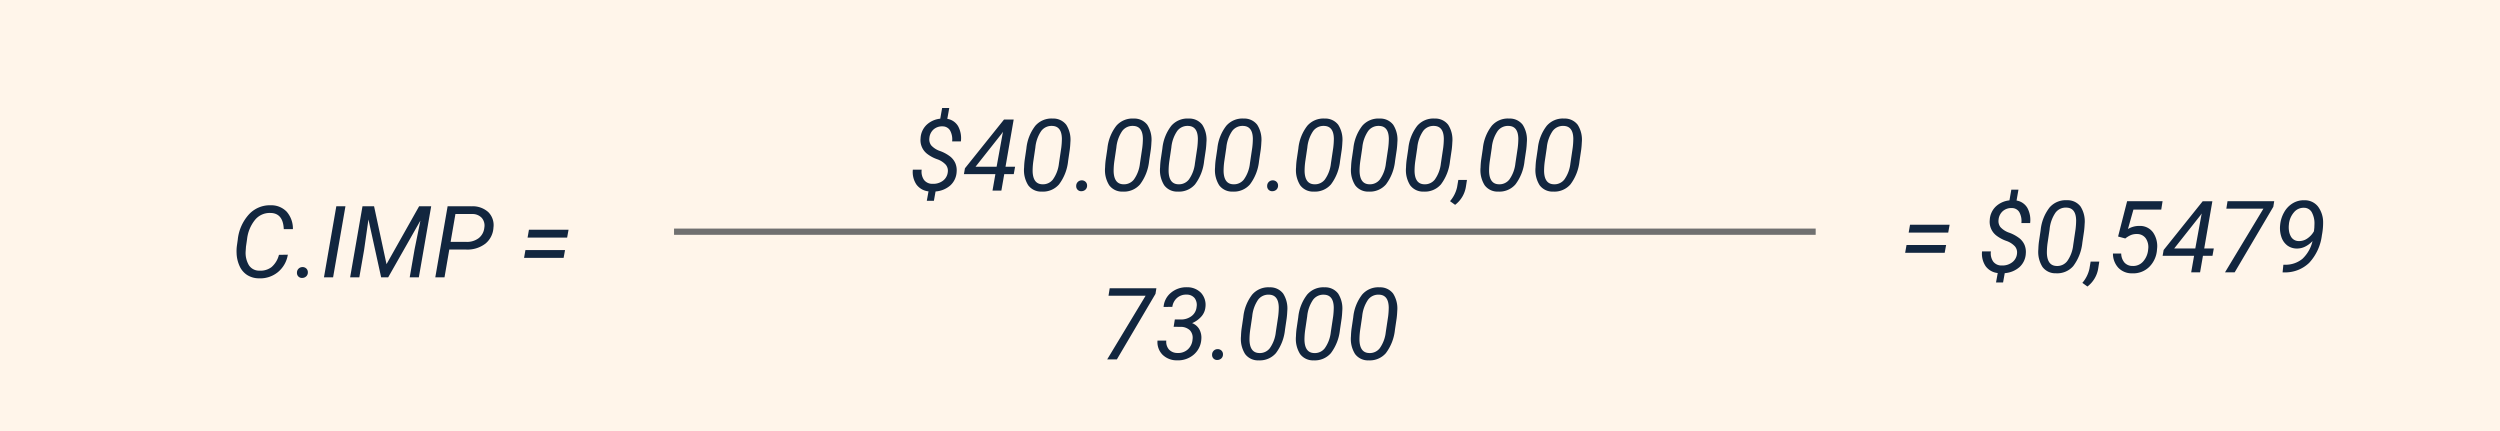 <svg xmlns="http://www.w3.org/2000/svg" width="400" height="69" viewBox="0 0 400 69">
  <g id="Grupo_1181041" data-name="Grupo 1181041" transform="translate(9205.051 -18388.539)">
    <path id="Trazado_1053282" data-name="Trazado 1053282" d="M0,0H400V69H0Z" transform="translate(-9205.051 18388.539)" fill="#fff5ea"/>
    <path id="Trazado_1055965" data-name="Trazado 1055965" d="M9.133,13.375a4.535,4.535,0,0,1-1.6,2.8,4.476,4.476,0,0,1-3.043.984,3.544,3.544,0,0,1-1.844-.52,3.283,3.283,0,0,1-1.227-1.43,5.34,5.34,0,0,1-.484-2.066,6.623,6.623,0,0,1,.055-1.25l.133-.937a7.076,7.076,0,0,1,1.8-4.043A4.544,4.544,0,0,1,6.414,5.469,3.4,3.4,0,0,1,8.953,6.5a4.117,4.117,0,0,1,.992,2.785H8.484Q8.383,6.9,6.609,6.711L6.352,6.7a3.019,3.019,0,0,0-2.465,1.1A5.942,5.942,0,0,0,2.609,10.9l-.172,1.18-.047.688A3.867,3.867,0,0,0,2.9,15.051a1.929,1.929,0,0,0,1.66.879,2.924,2.924,0,0,0,1.965-.57A3.8,3.8,0,0,0,7.711,13.4Zm2.328,1.984a.846.846,0,0,1,.633.234.807.807,0,0,1,.242.625.844.844,0,0,1-.258.621.929.929,0,0,1-.625.254.788.788,0,0,1-.859-.828.874.874,0,0,1,.867-.906ZM16.375,17H14.914L16.891,5.625h1.461ZM22.93,5.625l1.992,9.266,5.219-9.266h1.93L30.094,17H28.633l.781-4.5.93-4.578L25.188,17H24.063L22.031,7.742l-.7,4.906L20.57,17H19.1L21.078,5.625Zm12.039,6.922L34.2,17H32.727L34.7,5.625l3.8.008a3.713,3.713,0,0,1,2.711.934,2.937,2.937,0,0,1,.82,2.48,3.541,3.541,0,0,1-1.3,2.57,4.718,4.718,0,0,1-3.059.938Zm.211-1.227,2.531.008a3.079,3.079,0,0,0,1.961-.6,2.407,2.407,0,0,0,.9-1.672,1.886,1.886,0,0,0-.4-1.559,2.005,2.005,0,0,0-1.523-.629l-2.7-.008Zm18.641-.68H47.492l.219-1.258h6.336Zm-.562,3.242H46.93l.219-1.25h6.336Z" transform="translate(-9168.131 18415.914)" fill="#12263f"/>
    <path id="Trazado_1055968" data-name="Trazado 1055968" d="M7.766,10.641H1.438l.219-1.258H7.992ZM7.2,13.883H.875l.219-1.25H7.43Zm11.57.133a1.492,1.492,0,0,0-.336-1.172,3.358,3.358,0,0,0-1.4-.879,5.768,5.768,0,0,1-1.574-.855,2.767,2.767,0,0,1-1.047-2.477,3.194,3.194,0,0,1,.926-2.121,3.714,3.714,0,0,1,2.223-1.02l.3-1.711h1.141L18.7,5.516a2.462,2.462,0,0,1,1.723,1.168,4.053,4.053,0,0,1,.449,2.441h-1.4a2.932,2.932,0,0,0-.34-1.767,1.378,1.378,0,0,0-1.184-.639,2.048,2.048,0,0,0-1.457.5A2.074,2.074,0,0,0,15.82,8.6a1.587,1.587,0,0,0,.293,1.158,3.328,3.328,0,0,0,1.434.912,6.052,6.052,0,0,1,1.625.891,2.817,2.817,0,0,1,.809,1.066A2.96,2.96,0,0,1,20.18,14a3.128,3.128,0,0,1-1,2.156,4.027,4.027,0,0,1-2.371.977l-.266,1.492H15.414l.273-1.508a2.754,2.754,0,0,1-1.937-1.1,3.586,3.586,0,0,1-.57-2.367h1.414a2.319,2.319,0,0,0,.371,1.633,1.651,1.651,0,0,0,1.379.625A2.554,2.554,0,0,0,18,15.4,1.977,1.977,0,0,0,18.773,14.016ZM25,17.156a2.567,2.567,0,0,1-2.156-1.02,4.526,4.526,0,0,1-.656-2.848q.016-.578.086-1.141l.281-1.9a7.043,7.043,0,0,1,1.43-3.625,3.418,3.418,0,0,1,2.781-1.156,2.6,2.6,0,0,1,2.168,1,4.426,4.426,0,0,1,.66,2.8q-.023.586-.094,1.148l-.273,1.836a7.463,7.463,0,0,1-1.461,3.758A3.4,3.4,0,0,1,25,17.156Zm3.133-7a12.092,12.092,0,0,0,.1-1.469Q28.2,6.7,26.7,6.648a2.053,2.053,0,0,0-1.77.809,5.606,5.606,0,0,0-.941,2.66l-.336,2.266a11.525,11.525,0,0,0-.1,1.477q.039,2.07,1.531,2.125a2.007,2.007,0,0,0,1.715-.766,5.429,5.429,0,0,0,.965-2.578Zm1.906,9.117-.812-.586a5.16,5.16,0,0,0,1.125-2.219l.2-1.18h1.383l-.164,1.055A4.521,4.521,0,0,1,30.039,19.273Zm4.906-8,1.445-5.648h5.672l-.211,1.336H37.4l-.875,3.109a3.481,3.481,0,0,1,1.859-.492,2.553,2.553,0,0,1,2.172,1.066,3.864,3.864,0,0,1,.617,2.676,4.274,4.274,0,0,1-1.242,2.813A3.651,3.651,0,0,1,37.2,17.164a2.975,2.975,0,0,1-2.2-.875A3.307,3.307,0,0,1,34.125,14h1.32a2.266,2.266,0,0,0,.531,1.453,1.718,1.718,0,0,0,1.289.531,2.1,2.1,0,0,0,1.684-.711,3.282,3.282,0,0,0,.809-1.945,2.5,2.5,0,0,0-.367-1.738,1.671,1.671,0,0,0-1.4-.715,2.4,2.4,0,0,0-1.012.172,3.758,3.758,0,0,0-.879.539ZM48.727,13.18h1.531l-.211,1.18H48.523L48.063,17H46.641l.461-2.641H42.07l.164-.93,6.25-7.8h1.547Zm-4.8,0H47.3L48.32,7.586l-.227.328ZM59.781,6.516,53.6,17H52.055L58.2,6.813H52.266l.188-1.187h7.469ZM66.055,12a4.055,4.055,0,0,1-1.227.91,2.873,2.873,0,0,1-1.289.285A2.51,2.51,0,0,1,62,12.688a2.8,2.8,0,0,1-.93-1.352,4.479,4.479,0,0,1-.2-1.875A5.054,5.054,0,0,1,61.508,7.4a3.87,3.87,0,0,1,1.387-1.449,3.4,3.4,0,0,1,1.887-.48,2.682,2.682,0,0,1,2.133.984,4.206,4.206,0,0,1,.836,2.555,10.638,10.638,0,0,1-.2,2.078,7.885,7.885,0,0,1-2.035,4.4,5.523,5.523,0,0,1-3.9,1.527h-.352l.125-1.227h.289a4.246,4.246,0,0,0,2.754-.939A5.616,5.616,0,0,0,66.055,12Zm-2.219,0a2.257,2.257,0,0,0,1.367-.4,3.4,3.4,0,0,0,1.078-1.168l.063-.57.023-.633a3.661,3.661,0,0,0-.449-1.867,1.412,1.412,0,0,0-1.2-.687,2,2,0,0,0-1.652.746,3.381,3.381,0,0,0-.793,1.965,3.778,3.778,0,0,0,.016.969,2.464,2.464,0,0,0,.281.867A1.412,1.412,0,0,0,63.836,12Z" transform="translate(-8901.102 18415.109)" fill="#12263f"/>
    <path id="Trazado_1055967" data-name="Trazado 1055967" d="M20.648,14.016a1.492,1.492,0,0,0-.336-1.172,3.358,3.358,0,0,0-1.4-.879,5.768,5.768,0,0,1-1.574-.855,2.767,2.767,0,0,1-1.047-2.477,3.194,3.194,0,0,1,.926-2.121,3.714,3.714,0,0,1,2.223-1.02l.3-1.711h1.141L20.57,5.516a2.462,2.462,0,0,1,1.723,1.168,4.053,4.053,0,0,1,.449,2.441h-1.4A2.932,2.932,0,0,0,21,7.358a1.378,1.378,0,0,0-1.184-.639,2.048,2.048,0,0,0-1.457.5A2.074,2.074,0,0,0,17.7,8.6a1.587,1.587,0,0,0,.293,1.158,3.328,3.328,0,0,0,1.434.912,6.052,6.052,0,0,1,1.625.891,2.817,2.817,0,0,1,.809,1.066,2.96,2.96,0,0,1,.2,1.375,3.128,3.128,0,0,1-1,2.156,4.027,4.027,0,0,1-2.371.977l-.266,1.492H17.289l.273-1.508a2.754,2.754,0,0,1-1.937-1.1,3.586,3.586,0,0,1-.57-2.367h1.414a2.319,2.319,0,0,0,.371,1.633,1.651,1.651,0,0,0,1.379.625,2.554,2.554,0,0,0,1.66-.5A1.977,1.977,0,0,0,20.648,14.016Zm9.234-.836h1.531l-.211,1.18H29.68L29.219,17H27.8l.461-2.641H23.227l.164-.93,6.25-7.8h1.547Zm-4.8,0h3.375l1.016-5.594-.227.328Zm10.586,3.977a2.567,2.567,0,0,1-2.156-1.02,4.526,4.526,0,0,1-.656-2.848q.016-.578.086-1.141l.281-1.9a7.043,7.043,0,0,1,1.43-3.625,3.418,3.418,0,0,1,2.781-1.156,2.6,2.6,0,0,1,2.168,1,4.426,4.426,0,0,1,.66,2.8q-.023.586-.094,1.148L39.9,12.25a7.463,7.463,0,0,1-1.461,3.758A3.4,3.4,0,0,1,35.672,17.156Zm3.133-7a12.092,12.092,0,0,0,.1-1.469Q38.867,6.7,37.367,6.648a2.053,2.053,0,0,0-1.77.809,5.606,5.606,0,0,0-.941,2.66l-.336,2.266a11.525,11.525,0,0,0-.1,1.477q.039,2.07,1.531,2.125a2.007,2.007,0,0,0,1.715-.766,5.429,5.429,0,0,0,.965-2.578Zm3.258,5.2a.846.846,0,0,1,.633.234.807.807,0,0,1,.242.625.844.844,0,0,1-.258.621.929.929,0,0,1-.625.254.788.788,0,0,1-.859-.828.874.874,0,0,1,.867-.906Zm6.57,1.8a2.567,2.567,0,0,1-2.156-1.02,4.526,4.526,0,0,1-.656-2.848q.016-.578.086-1.141l.281-1.9a7.043,7.043,0,0,1,1.43-3.625A3.418,3.418,0,0,1,50.4,5.469a2.6,2.6,0,0,1,2.168,1,4.426,4.426,0,0,1,.66,2.8q-.023.586-.094,1.148l-.273,1.836A7.463,7.463,0,0,1,51.4,16.008,3.4,3.4,0,0,1,48.633,17.156Zm3.133-7a12.092,12.092,0,0,0,.1-1.469Q51.828,6.7,50.328,6.648a2.053,2.053,0,0,0-1.77.809,5.606,5.606,0,0,0-.941,2.66l-.336,2.266a11.525,11.525,0,0,0-.1,1.477q.039,2.07,1.531,2.125a2.007,2.007,0,0,0,1.715-.766,5.429,5.429,0,0,0,.965-2.578Zm5.664,7a2.567,2.567,0,0,1-2.156-1.02,4.526,4.526,0,0,1-.656-2.848q.016-.578.086-1.141l.281-1.9a7.043,7.043,0,0,1,1.43-3.625A3.418,3.418,0,0,1,59.2,5.469a2.6,2.6,0,0,1,2.168,1,4.426,4.426,0,0,1,.66,2.8q-.023.586-.094,1.148l-.273,1.836A7.463,7.463,0,0,1,60.2,16.008,3.4,3.4,0,0,1,57.43,17.156Zm3.133-7a12.092,12.092,0,0,0,.1-1.469Q60.625,6.7,59.125,6.648a2.053,2.053,0,0,0-1.77.809,5.606,5.606,0,0,0-.941,2.66l-.336,2.266a11.525,11.525,0,0,0-.1,1.477q.039,2.07,1.531,2.125a2.007,2.007,0,0,0,1.715-.766,5.429,5.429,0,0,0,.965-2.578Zm5.664,7a2.567,2.567,0,0,1-2.156-1.02,4.526,4.526,0,0,1-.656-2.848q.016-.578.086-1.141l.281-1.9a7.043,7.043,0,0,1,1.43-3.625,3.418,3.418,0,0,1,2.781-1.156,2.6,2.6,0,0,1,2.168,1,4.426,4.426,0,0,1,.66,2.8q-.023.586-.094,1.148l-.273,1.836a7.463,7.463,0,0,1-1.461,3.758A3.4,3.4,0,0,1,66.227,17.156Zm3.133-7a12.092,12.092,0,0,0,.1-1.469Q69.422,6.7,67.922,6.648a2.053,2.053,0,0,0-1.77.809,5.606,5.606,0,0,0-.941,2.66l-.336,2.266a11.525,11.525,0,0,0-.1,1.477q.039,2.07,1.531,2.125a2.007,2.007,0,0,0,1.715-.766,5.429,5.429,0,0,0,.965-2.578Zm3.258,5.2a.846.846,0,0,1,.633.234.807.807,0,0,1,.242.625.844.844,0,0,1-.258.621.929.929,0,0,1-.625.254.788.788,0,0,1-.859-.828.874.874,0,0,1,.867-.906Zm6.57,1.8a2.567,2.567,0,0,1-2.156-1.02,4.526,4.526,0,0,1-.656-2.848q.016-.578.086-1.141l.281-1.9a7.043,7.043,0,0,1,1.43-3.625,3.418,3.418,0,0,1,2.781-1.156,2.6,2.6,0,0,1,2.168,1,4.426,4.426,0,0,1,.66,2.8q-.023.586-.094,1.148l-.273,1.836a7.463,7.463,0,0,1-1.461,3.758A3.4,3.4,0,0,1,79.188,17.156Zm3.133-7a12.092,12.092,0,0,0,.1-1.469Q82.383,6.7,80.883,6.648a2.053,2.053,0,0,0-1.77.809,5.606,5.606,0,0,0-.941,2.66l-.336,2.266a11.525,11.525,0,0,0-.1,1.477q.039,2.07,1.531,2.125a2.007,2.007,0,0,0,1.715-.766,5.429,5.429,0,0,0,.965-2.578Zm5.664,7a2.567,2.567,0,0,1-2.156-1.02,4.526,4.526,0,0,1-.656-2.848q.016-.578.086-1.141l.281-1.9a7.043,7.043,0,0,1,1.43-3.625A3.418,3.418,0,0,1,89.75,5.469a2.6,2.6,0,0,1,2.168,1,4.426,4.426,0,0,1,.66,2.8q-.023.586-.094,1.148l-.273,1.836a7.463,7.463,0,0,1-1.461,3.758A3.4,3.4,0,0,1,87.984,17.156Zm3.133-7a12.092,12.092,0,0,0,.1-1.469Q91.18,6.7,89.68,6.648a2.053,2.053,0,0,0-1.77.809,5.606,5.606,0,0,0-.941,2.66l-.336,2.266a11.525,11.525,0,0,0-.1,1.477q.039,2.07,1.531,2.125a2.007,2.007,0,0,0,1.715-.766,5.429,5.429,0,0,0,.965-2.578Zm5.664,7a2.567,2.567,0,0,1-2.156-1.02,4.526,4.526,0,0,1-.656-2.848q.016-.578.086-1.141l.281-1.9a7.043,7.043,0,0,1,1.43-3.625,3.418,3.418,0,0,1,2.781-1.156,2.6,2.6,0,0,1,2.168,1,4.426,4.426,0,0,1,.66,2.8q-.023.586-.094,1.148l-.273,1.836a7.463,7.463,0,0,1-1.461,3.758A3.4,3.4,0,0,1,96.781,17.156Zm3.133-7a12.092,12.092,0,0,0,.1-1.469Q99.977,6.7,98.477,6.648a2.053,2.053,0,0,0-1.77.809,5.606,5.606,0,0,0-.941,2.66l-.336,2.266a11.525,11.525,0,0,0-.1,1.477q.039,2.07,1.531,2.125a2.007,2.007,0,0,0,1.715-.766,5.429,5.429,0,0,0,.965-2.578Zm1.906,9.117-.812-.586a5.16,5.16,0,0,0,1.125-2.219l.2-1.18h1.383l-.164,1.055A4.521,4.521,0,0,1,101.82,19.273Zm6.883-2.117a2.567,2.567,0,0,1-2.156-1.02,4.526,4.526,0,0,1-.656-2.848q.016-.578.086-1.141l.281-1.9a7.043,7.043,0,0,1,1.43-3.625,3.418,3.418,0,0,1,2.781-1.156,2.6,2.6,0,0,1,2.168,1,4.426,4.426,0,0,1,.66,2.8q-.023.586-.094,1.148l-.273,1.836a7.463,7.463,0,0,1-1.461,3.758A3.4,3.4,0,0,1,108.7,17.156Zm3.133-7a12.092,12.092,0,0,0,.1-1.469Q111.9,6.7,110.4,6.648a2.053,2.053,0,0,0-1.77.809,5.606,5.606,0,0,0-.941,2.66l-.336,2.266a11.525,11.525,0,0,0-.1,1.477q.039,2.07,1.531,2.125a2.007,2.007,0,0,0,1.715-.766,5.429,5.429,0,0,0,.965-2.578Zm5.664,7a2.567,2.567,0,0,1-2.156-1.02,4.526,4.526,0,0,1-.656-2.848q.016-.578.086-1.141l.281-1.9a7.043,7.043,0,0,1,1.43-3.625,3.418,3.418,0,0,1,2.781-1.156,2.6,2.6,0,0,1,2.168,1,4.426,4.426,0,0,1,.66,2.8q-.023.586-.094,1.148l-.273,1.836a7.463,7.463,0,0,1-1.461,3.758A3.4,3.4,0,0,1,117.5,17.156Zm3.133-7a12.092,12.092,0,0,0,.1-1.469Q120.7,6.7,119.2,6.648a2.053,2.053,0,0,0-1.77.809,5.606,5.606,0,0,0-.941,2.66l-.336,2.266a11.525,11.525,0,0,0-.1,1.477q.039,2.07,1.531,2.125a2.007,2.007,0,0,0,1.715-.766,5.429,5.429,0,0,0,.965-2.578Z" transform="translate(-9074.051 18402.039)" fill="#12263f"/>
    <path id="Trazado_1055966" data-name="Trazado 1055966" d="M73.879,6.516,67.7,17H66.152L72.3,6.813H66.363l.188-1.187H74.02Zm3.094,4.094.938.008a2.769,2.769,0,0,0,1.738-.543A2.058,2.058,0,0,0,80.457,8.6a1.814,1.814,0,0,0-.336-1.426,1.613,1.613,0,0,0-1.273-.535,2.175,2.175,0,0,0-1.512.52A2.294,2.294,0,0,0,76.574,8.6l-1.4.008a3.241,3.241,0,0,1,1.2-2.285,3.8,3.8,0,0,1,2.543-.863,3.04,3.04,0,0,1,2.246.895,2.838,2.838,0,0,1,.707,2.277,2.631,2.631,0,0,1-.617,1.469,4.111,4.111,0,0,1-1.516,1.1,2.248,2.248,0,0,1,1.156.988,2.757,2.757,0,0,1,.32,1.582,3.491,3.491,0,0,1-1.223,2.477,3.844,3.844,0,0,1-2.668.906A3.234,3.234,0,0,1,75,16.25a2.874,2.874,0,0,1-.8-2.258L75.605,14a1.9,1.9,0,0,0,.422,1.41,1.8,1.8,0,0,0,1.359.566,2.273,2.273,0,0,0,1.664-.57,2.38,2.38,0,0,0,.758-1.609,1.741,1.741,0,0,0-.422-1.449,2.127,2.127,0,0,0-1.516-.551l-1.086-.008Zm6.828,4.75a.846.846,0,0,1,.633.234.807.807,0,0,1,.242.625.844.844,0,0,1-.258.621.929.929,0,0,1-.625.254.788.788,0,0,1-.859-.828.874.874,0,0,1,.867-.906Zm6.57,1.8a2.567,2.567,0,0,1-2.156-1.02,4.526,4.526,0,0,1-.656-2.848q.016-.578.086-1.141l.281-1.9a7.043,7.043,0,0,1,1.43-3.625,3.418,3.418,0,0,1,2.781-1.156,2.6,2.6,0,0,1,2.168,1,4.426,4.426,0,0,1,.66,2.8q-.023.586-.094,1.148L94.6,12.25a7.463,7.463,0,0,1-1.461,3.758A3.4,3.4,0,0,1,90.371,17.156Zm3.133-7a12.092,12.092,0,0,0,.1-1.469Q93.566,6.7,92.066,6.648a2.053,2.053,0,0,0-1.77.809,5.606,5.606,0,0,0-.941,2.66l-.336,2.266a11.525,11.525,0,0,0-.1,1.477q.039,2.07,1.531,2.125a2.007,2.007,0,0,0,1.715-.766,5.429,5.429,0,0,0,.965-2.578Zm5.664,7a2.567,2.567,0,0,1-2.156-1.02,4.526,4.526,0,0,1-.656-2.848q.016-.578.086-1.141l.281-1.9a7.043,7.043,0,0,1,1.43-3.625,3.418,3.418,0,0,1,2.781-1.156,2.6,2.6,0,0,1,2.168,1,4.426,4.426,0,0,1,.66,2.8q-.023.586-.094,1.148l-.273,1.836a7.463,7.463,0,0,1-1.461,3.758A3.4,3.4,0,0,1,99.168,17.156Zm3.133-7a12.092,12.092,0,0,0,.1-1.469q-.039-1.984-1.539-2.039a2.053,2.053,0,0,0-1.77.809,5.606,5.606,0,0,0-.941,2.66l-.336,2.266a11.525,11.525,0,0,0-.1,1.477q.039,2.07,1.531,2.125a2.007,2.007,0,0,0,1.715-.766,5.429,5.429,0,0,0,.965-2.578Zm5.664,7a2.567,2.567,0,0,1-2.156-1.02,4.526,4.526,0,0,1-.656-2.848q.016-.578.086-1.141l.281-1.9a7.043,7.043,0,0,1,1.43-3.625,3.418,3.418,0,0,1,2.781-1.156,2.6,2.6,0,0,1,2.168,1,4.426,4.426,0,0,1,.66,2.8q-.023.586-.094,1.148l-.273,1.836a7.463,7.463,0,0,1-1.461,3.758A3.4,3.4,0,0,1,107.965,17.156Zm3.133-7a12.092,12.092,0,0,0,.1-1.469Q111.16,6.7,109.66,6.648a2.053,2.053,0,0,0-1.77.809,5.606,5.606,0,0,0-.941,2.66l-.336,2.266a11.525,11.525,0,0,0-.1,1.477q.039,2.07,1.531,2.125a2.007,2.007,0,0,0,1.715-.766,5.429,5.429,0,0,0,.965-2.578Z" transform="translate(-9094.051 18429.039)" fill="#12263f"/>
    <path id="Trazado_1053281" data-name="Trazado 1053281" d="M-20.551.572H162.112" transform="translate(-9076.654 18425.039)" fill="none" stroke="#707070" stroke-width="1"/>
  </g>
</svg>
